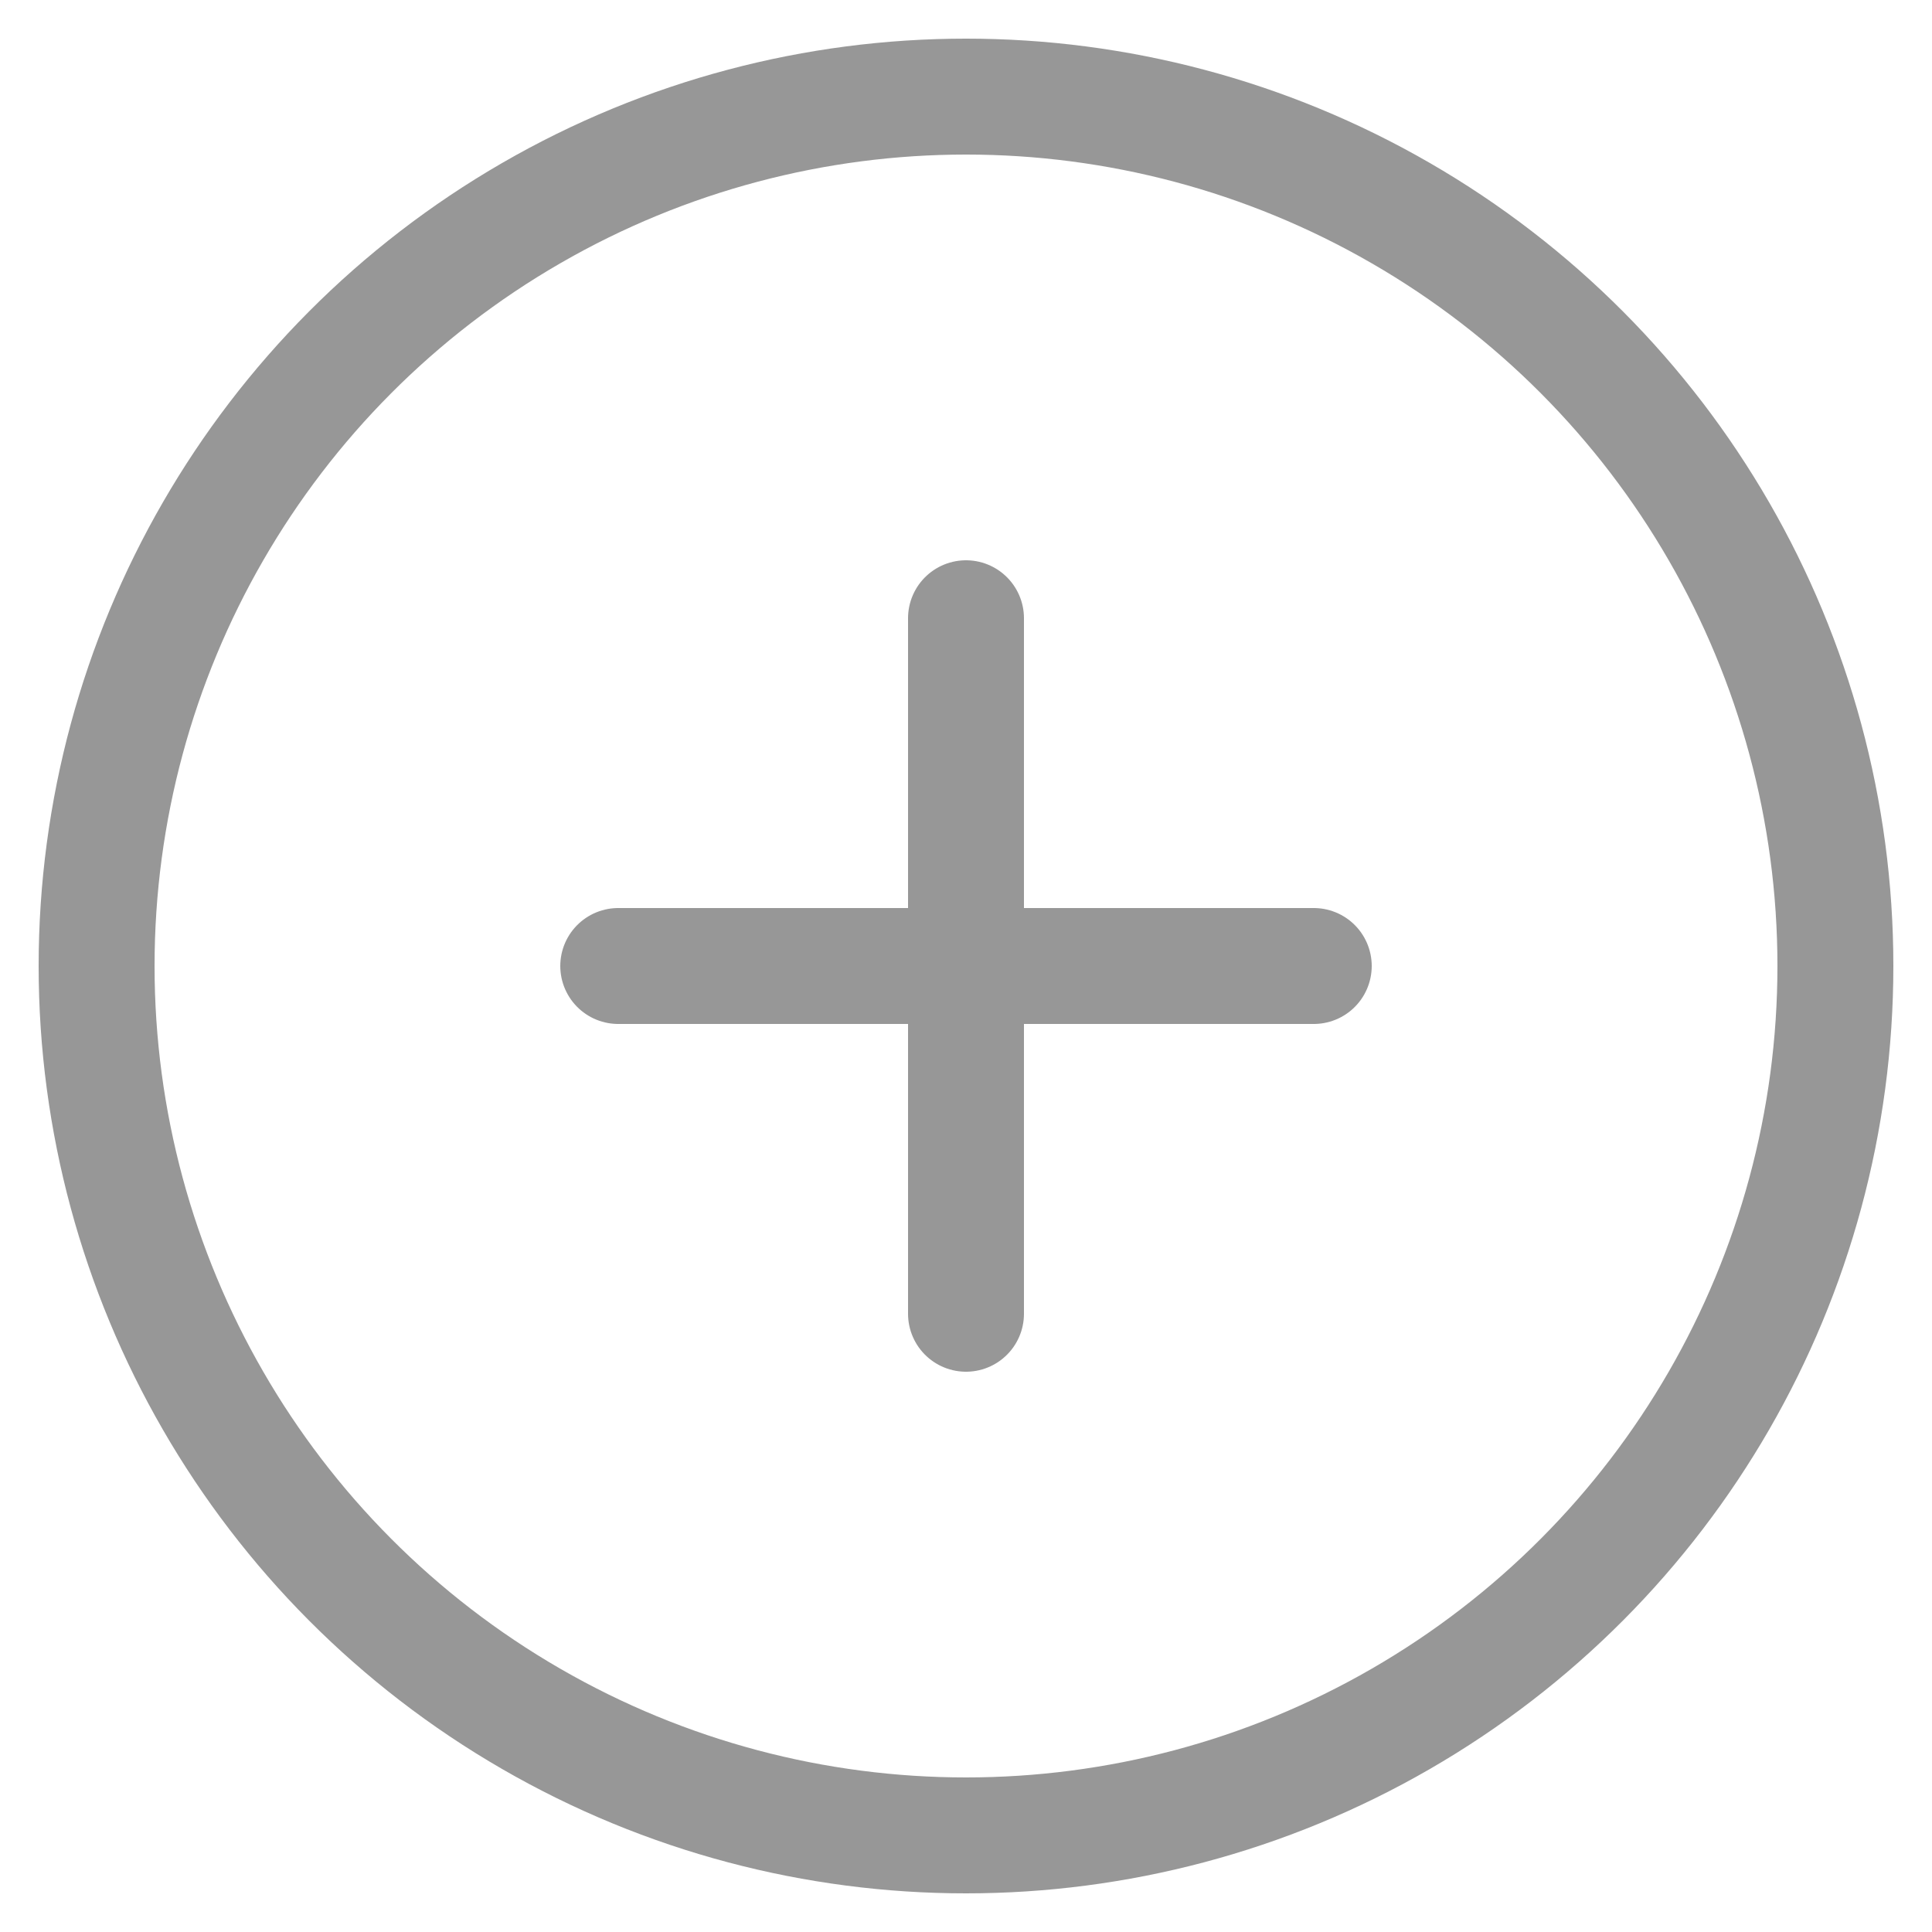 <?xml version="1.0" encoding="UTF-8"?>
<svg width="20px" height="20px" viewBox="0 0 20 20" version="1.1" xmlns="http://www.w3.org/2000/svg" xmlns:xlink="http://www.w3.org/1999/xlink">
    <title>icons/plus-circle-grey</title>
    <g id="Screendesign" stroke="none" stroke-width="1" fill="none" fill-rule="evenodd" stroke-linecap="round" stroke-linejoin="round">
        <g id="L-Fortbildung-Seminare-Anmeldung-1" transform="translate(-503, -3080)" stroke="#979797" stroke-width="1.2">
            <g id="_ATOMS/cta-Copy" transform="translate(254, 3069)">
                <g id="Group" transform="translate(250, 12)">
                    <circle id="Oval" cx="9" cy="9" r="9"></circle>
                    <line x1="9" y1="5.4" x2="9" y2="12.6" id="Path"></line>
                    <line x1="5.4" y1="9" x2="12.6" y2="9" id="Path"></line>
                </g>
            </g>
        </g>
    </g>
</svg>